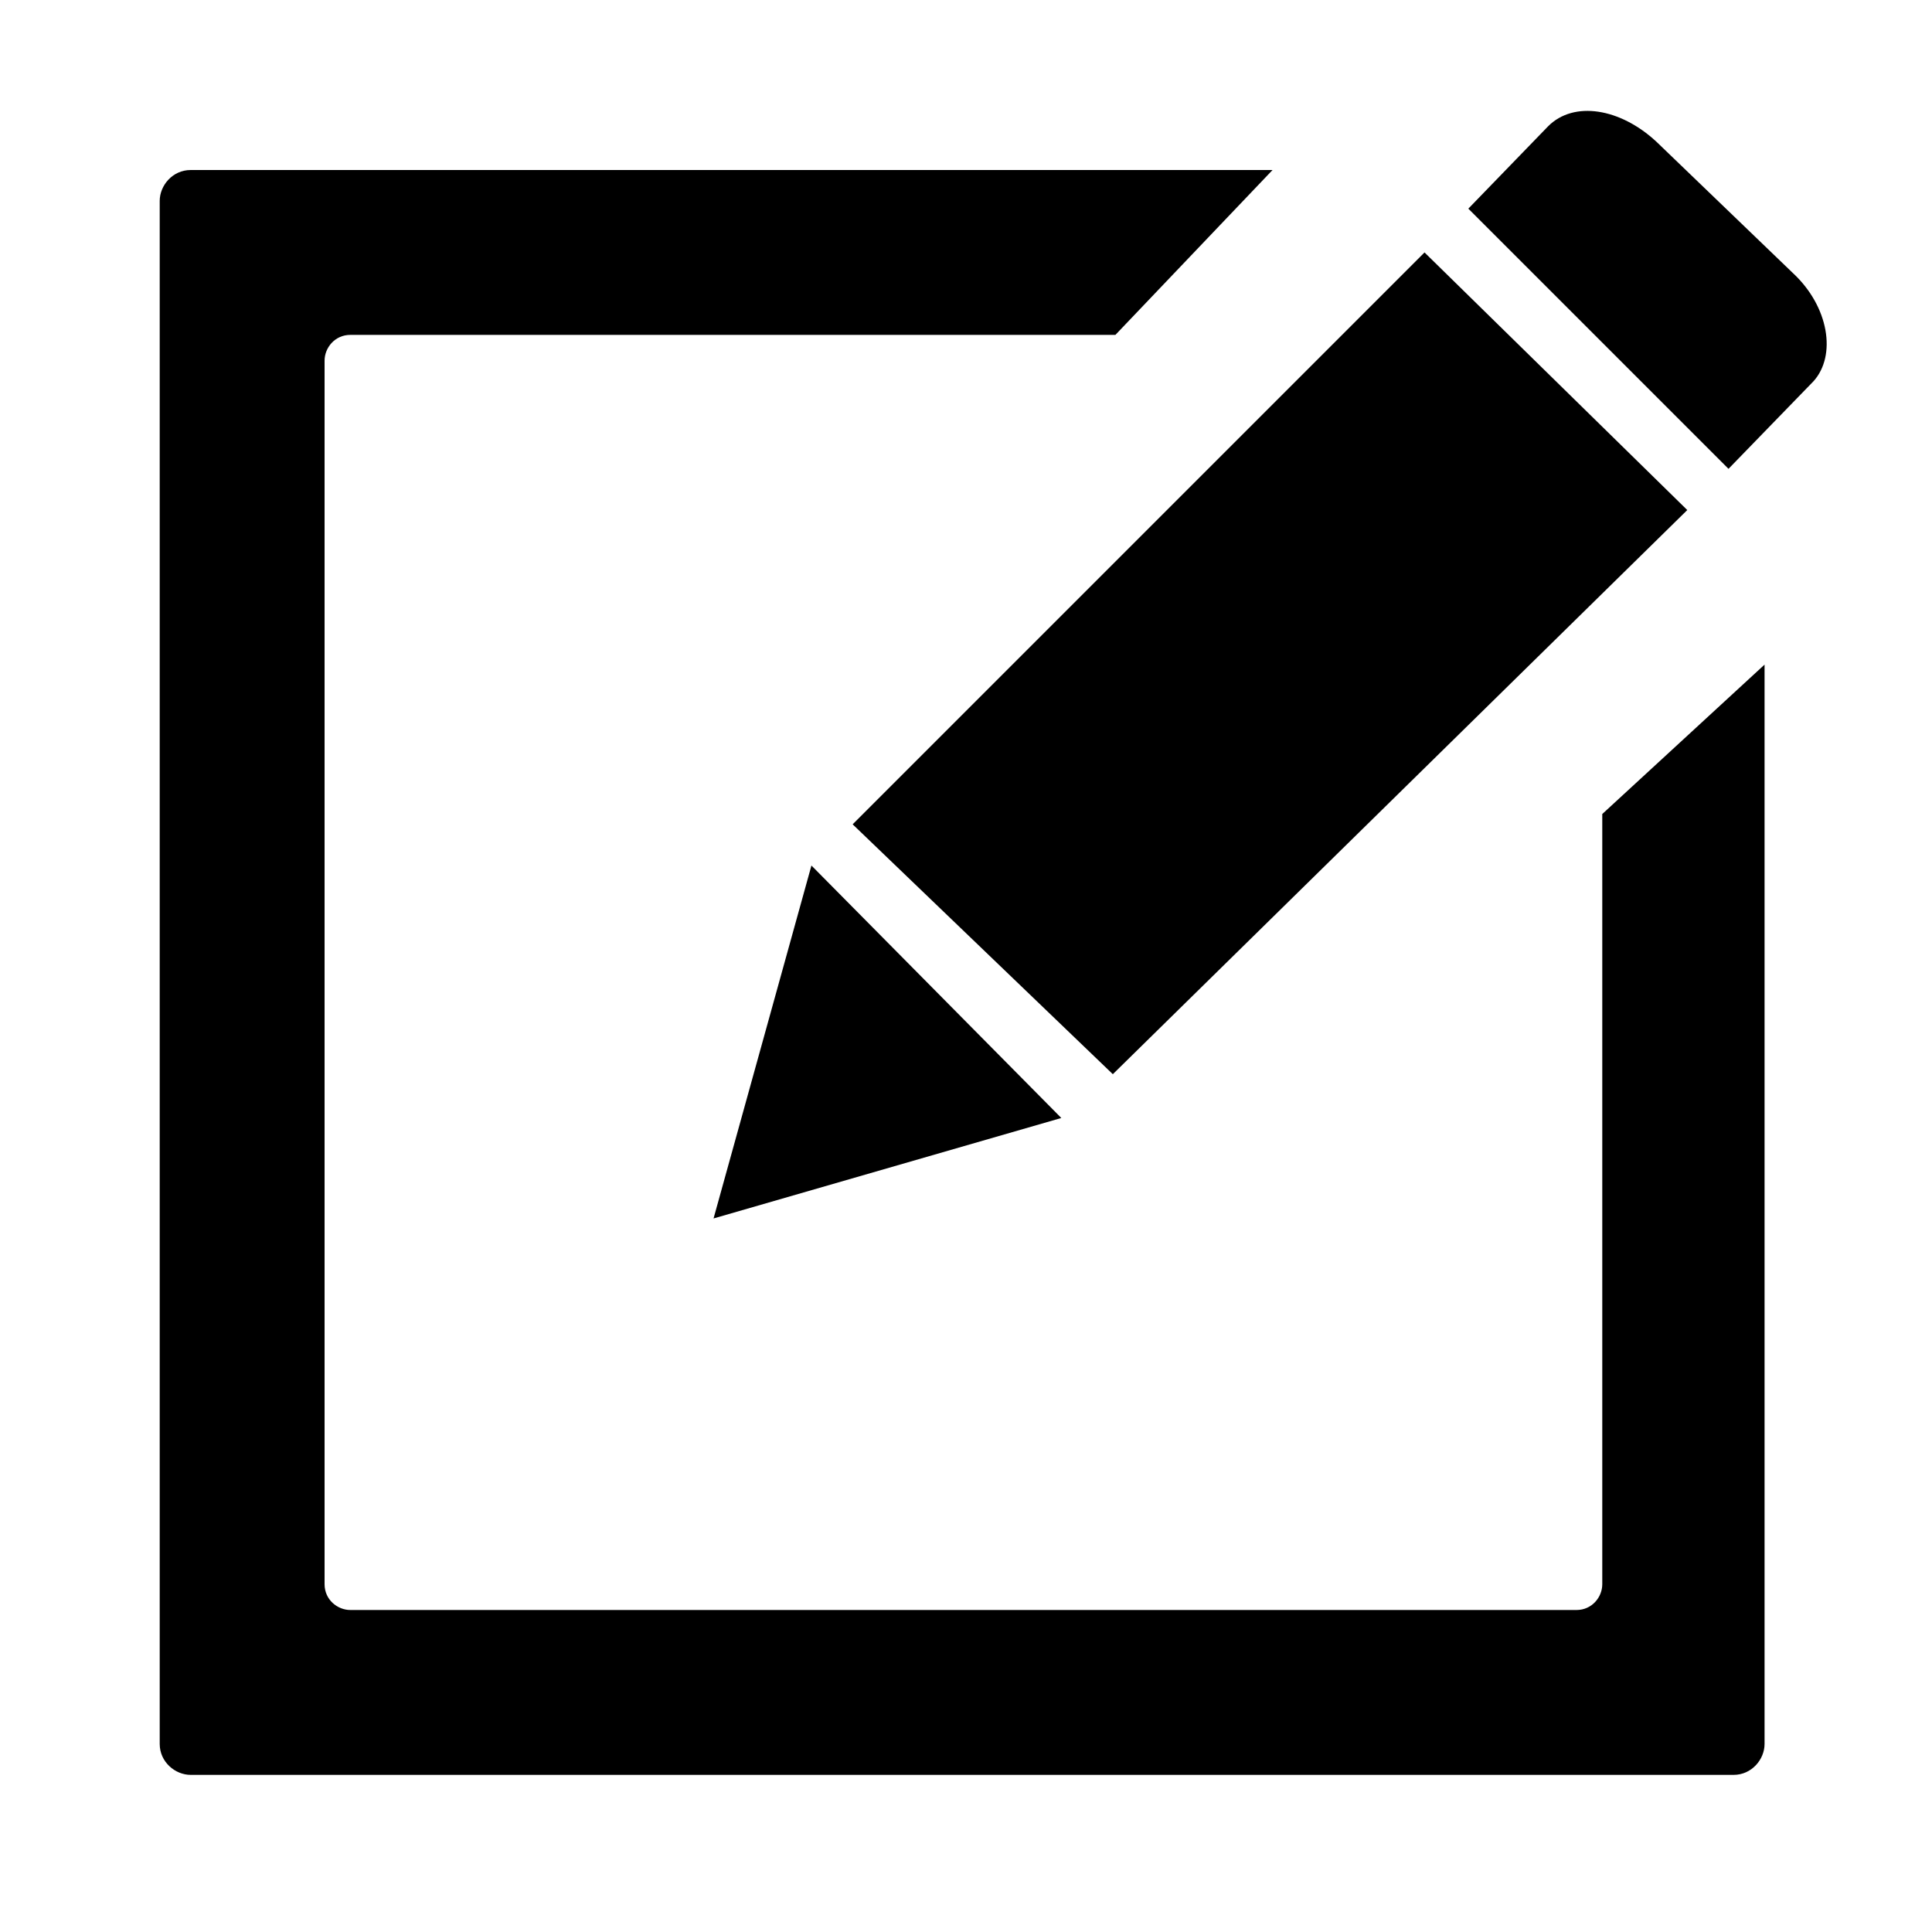 <?xml version="1.0" encoding="utf-8"?>
<!-- Generator: Adobe Illustrator 16.0.0, SVG Export Plug-In . SVG Version: 6.00 Build 0)  -->
<!DOCTYPE svg PUBLIC "-//W3C//DTD SVG 1.1//EN" "http://www.w3.org/Graphics/SVG/1.1/DTD/svg11.dtd">
<svg version="1.1" id="Layer_1" xmlns="http://www.w3.org/2000/svg" xmlns:xlink="http://www.w3.org/1999/xlink" x="0px" y="0px"
	 width="75px" height="75px" viewBox="0 0 75 75" enable-background="new 0 0 75 75" xml:space="preserve">
<g>
	<path d="M62.2,31.6v29.9c0,0.5-0.4,1-1,1H13.6c-0.5,0-1-0.4-1-1V14c0-0.5,0.4-1,1-1h29.7l6.1-6.4h-42c-0.7,0-1.2,0.6-1.2,1.2v59.9
		c0,0.7,0.6,1.2,1.2,1.2h59.9c0.7,0,1.2-0.6,1.2-1.2V25.8L62.2,31.6z"/>
	<polygon points="31.5,33.6 27.7,47.3 41.2,43.4 	"/>
	<polygon points="33.1,32 43.2,41.7 65.5,19.8 55.3,9.8 	"/>
	<path d="M57,8.1l3.1-3.2c1-1,2.8-0.7,4.2,0.6l5.3,5.1c1.4,1.3,1.7,3.2,0.8,4.2l-3.3,3.4"/>
</g>
</svg>
